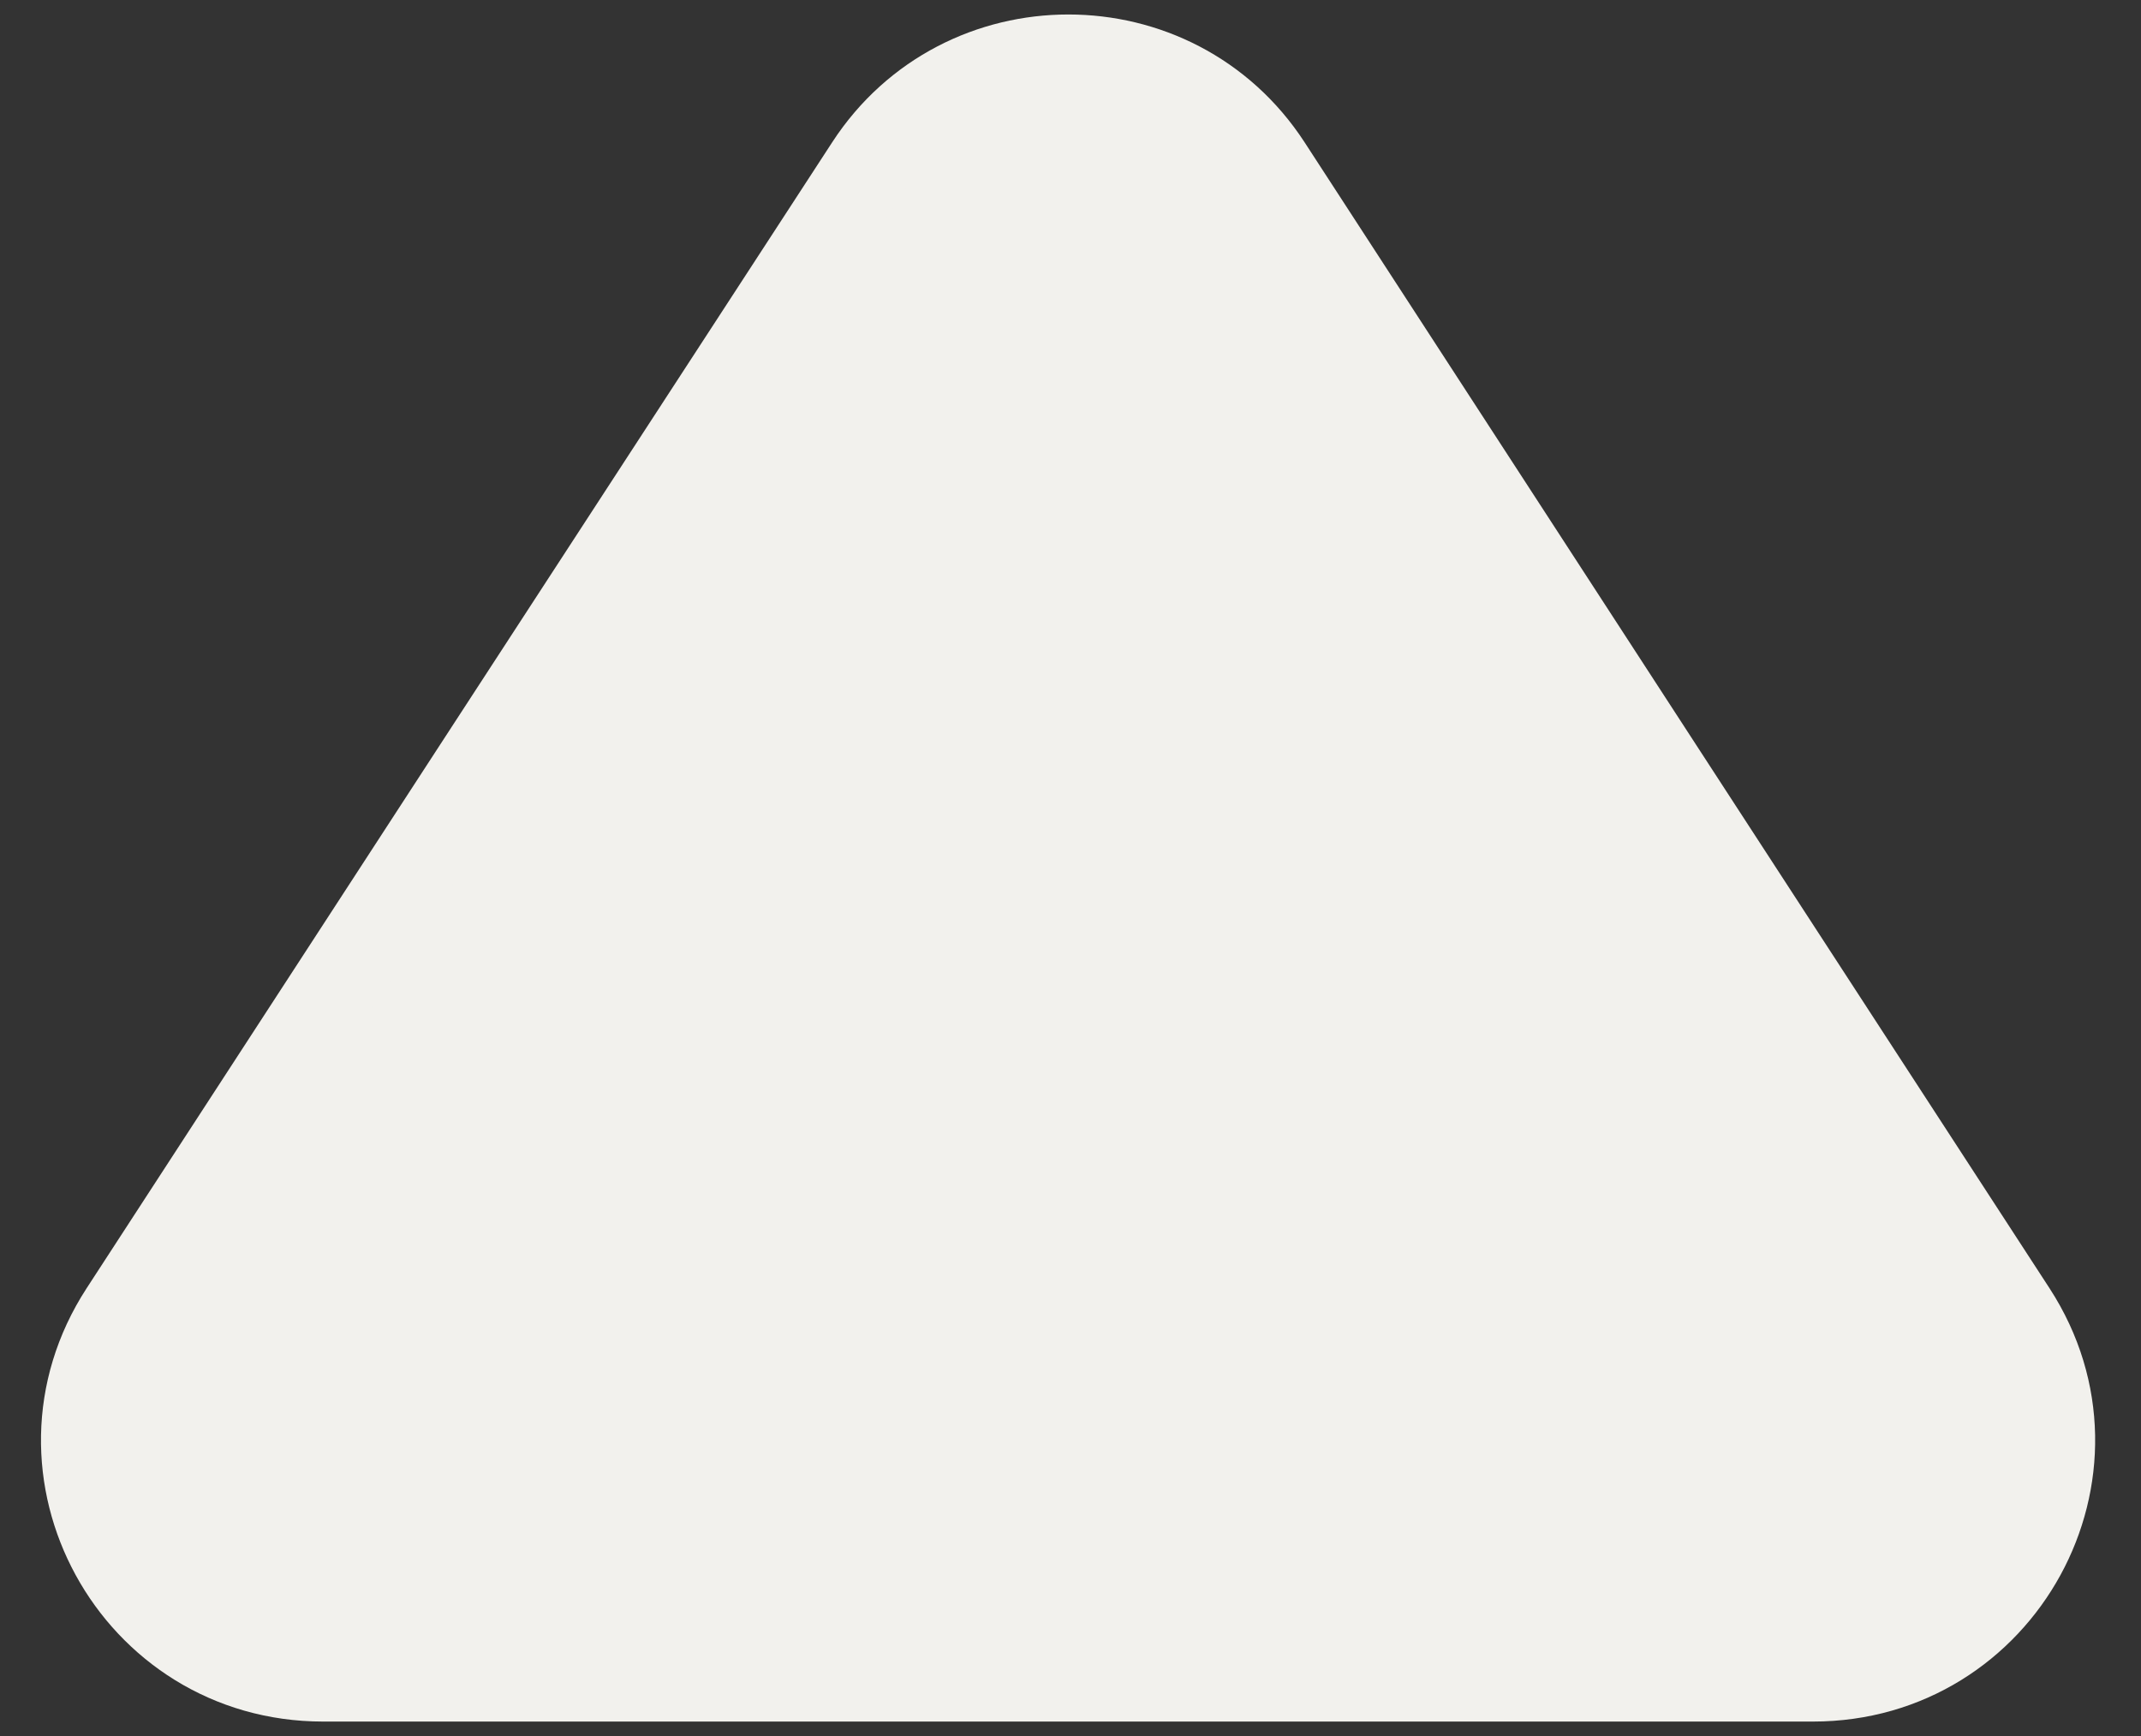 <?xml version="1.0" encoding="UTF-8"?> 
<svg width="37" height="30" viewBox="0 0 37 30" fill="none" xmlns="http://www.w3.org/2000/svg">
<rect x="0" y="0" width="37" height="30" fill="#333333" stroke="none"/>
<path d="M15.011 2.867C16.63 0.378 20.297 0.378 21.916 2.867L28.679 13.274L34.791 22.672C36.564 25.403 34.593 29 31.333 29H18.458L5.583 29C2.323 29 0.352 25.403 2.125 22.672L8.237 13.274L15.011 2.867Z" fill="#F2F1ED" stroke="#F2F1ED" stroke-width="1.5" stroke-miterlimit="10"/>
</svg>
